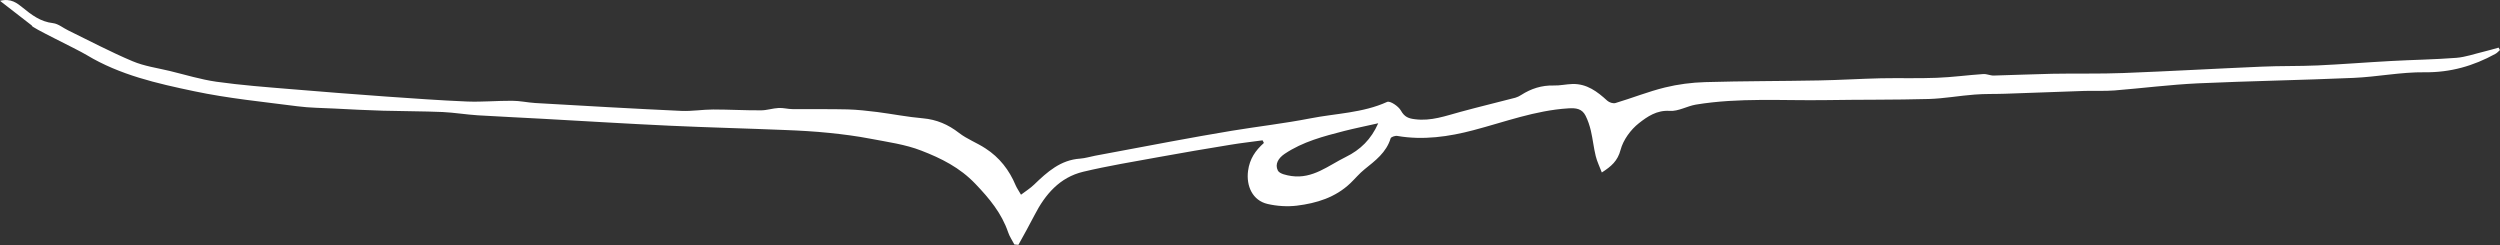 <?xml version="1.0" encoding="UTF-8"?>
<svg id="Layer_2" data-name="Layer 2" xmlns="http://www.w3.org/2000/svg" viewBox="0 0 266.7 26.14">
  <rect x="0" y="0" width="266.7" height="26.14" fill="#333333" stroke="none"/>
  <defs>
    <style>
      .cls-1 {
        fill: #fff;
      }
    </style>
  </defs>
  <g id="Layer_1-2" data-name="Layer 1">
    <path class="cls-1" d="M3.42,2.74C2.32,1.89,1.27,1.07,0,.09,1.17-.22,1.85,.36,2.39,.79c.99,.81,1.94,1.53,3.27,1.68,.57,.07,1.08,.52,1.63,.78,2.28,1.11,4.52,2.3,6.85,3.28,1.25,.53,2.64,.72,3.97,1.04,1.65,.4,3.3,.91,4.98,1.15,2.64,.37,5.3,.57,7.96,.79,3.38,.29,6.77,.54,10.15,.79,2.88,.2,5.76,.41,8.64,.53,1.59,.06,3.19-.09,4.79-.08,.83,0,1.65,.19,2.48,.24,5.19,.3,10.39,.6,15.58,.84,1.13,.05,2.26-.15,3.39-.15,1.7,0,3.4,.1,5.1,.09,.63,0,1.25-.22,1.88-.25,.5-.03,1,.12,1.5,.12,1.96,.02,3.92-.02,5.87,.03,1.05,.03,2.11,.15,3.16,.28,1.62,.21,3.23,.53,4.86,.67,1.47,.13,2.7,.66,3.86,1.56,.85,.66,1.91,1.05,2.82,1.65,1.49,.96,2.54,2.31,3.22,3.94,.11,.26,.28,.5,.57,1,.5-.38,1-.69,1.4-1.08,1.4-1.35,2.82-2.63,4.91-2.77,.54-.04,1.07-.21,1.6-.31,2.71-.51,5.41-1.02,8.12-1.52,2.15-.39,4.29-.79,6.45-1.14,2.79-.46,5.6-.78,8.37-1.32,2.74-.54,5.59-.57,8.21-1.76,.31-.14,1.21,.46,1.47,.93,.38,.68,.82,.84,1.51,.92,1.71,.22,3.26-.36,4.85-.79,1.94-.53,3.91-1,5.86-1.51,.21-.06,.42-.17,.61-.29,1.06-.68,2.19-1.04,3.46-1.01,.67,.02,1.34-.14,2.01-.16,1.53-.04,2.65,.81,3.71,1.78,.21,.19,.63,.33,.88,.25,1.77-.53,3.49-1.22,5.28-1.66,1.39-.34,2.85-.53,4.29-.57,4.05-.12,8.11-.1,12.16-.18,2.2-.04,4.4-.18,6.6-.23,1.98-.04,3.96,.03,5.94-.05,1.65-.06,3.3-.29,4.96-.4,.37-.03,.75,.17,1.12,.16,2.08-.05,4.16-.15,6.24-.19,2.54-.05,5.07,.02,7.61-.08,4.92-.19,9.83-.47,14.74-.68,1.99-.09,3.98-.04,5.97-.13,2.6-.12,5.19-.33,7.79-.47,2.33-.13,4.67-.16,7-.34,.98-.08,1.93-.42,2.89-.65,.54-.13,1.08-.29,1.62-.44,.05,.09,.09,.17,.14,.26-.16,.14-.3,.31-.49,.41-2.35,1.29-4.79,1.99-7.54,1.96-2.53-.03-5.05,.49-7.59,.6-5.53,.24-11.06,.33-16.59,.58-2.98,.14-5.95,.52-8.92,.76-1.06,.08-2.12,.02-3.19,.05-2.82,.09-5.64,.2-8.47,.3-1.09,.04-2.18,0-3.26,.09-1.62,.12-3.24,.42-4.86,.47-3.67,.1-7.33,.06-11,.12-4.63,.07-9.27-.28-13.87,.48-.94,.16-1.87,.73-2.78,.67-1.38-.1-2.4,.61-3.29,1.31-.88,.69-1.68,1.79-1.96,2.85-.31,1.18-.99,1.76-2,2.41-.23-.61-.51-1.17-.65-1.75-.22-.89-.31-1.81-.52-2.71-.13-.55-.31-1.09-.56-1.59-.38-.75-1-.85-1.86-.79-3.51,.22-6.76,1.45-10.11,2.33-2.61,.69-5.36,1.09-8.12,.61-.23-.04-.67,.11-.71,.26-.46,1.51-1.64,2.38-2.78,3.3-.55,.44-1,.99-1.51,1.48-1.6,1.53-3.61,2.14-5.72,2.4-1.02,.12-2.11,.05-3.11-.18-1.62-.37-2.3-1.93-2.09-3.53,.17-1.28,.78-2.17,1.69-2.98-.05-.09-.09-.18-.14-.28-1.14,.16-2.28,.28-3.41,.47-2.57,.42-5.13,.85-7.69,1.32-2.68,.49-5.38,.93-8.03,1.56-2.51,.6-4.06,2.41-5.2,4.63-.55,1.07-1.14,2.12-1.72,3.17l-.43-.04c-.22-.43-.51-.84-.66-1.29-.7-2.05-2-3.61-3.5-5.18-1.66-1.74-3.66-2.73-5.76-3.54-1.71-.67-3.6-.92-5.42-1.27-1.45-.28-2.92-.47-4.39-.62-1.56-.16-3.13-.25-4.7-.31-4.11-.17-8.23-.27-12.34-.46-4.53-.21-9.05-.49-13.57-.74-2.3-.13-4.61-.23-6.91-.37-1.25-.08-2.49-.29-3.74-.35-2.11-.09-4.23-.08-6.35-.14-1.73-.05-3.46-.14-5.19-.23-1.31-.07-2.63-.07-3.93-.24-3.69-.48-7.41-.84-11.05-1.61-3.94-.83-7.9-1.72-11.44-3.85-1.16-.7-6.04-3-5.86-3.14ZM147.03,13.15c-1.32,.3-2.48,.53-3.62,.82-2.21,.57-4.42,1.14-6.36,2.44-.67,.45-1.07,1.1-.73,1.78,.18,.36,.94,.51,1.46,.59,2.27,.32,3.93-1.12,5.78-2.03,1.57-.77,2.71-1.88,3.47-3.6Z"/>
  </g>
</svg>